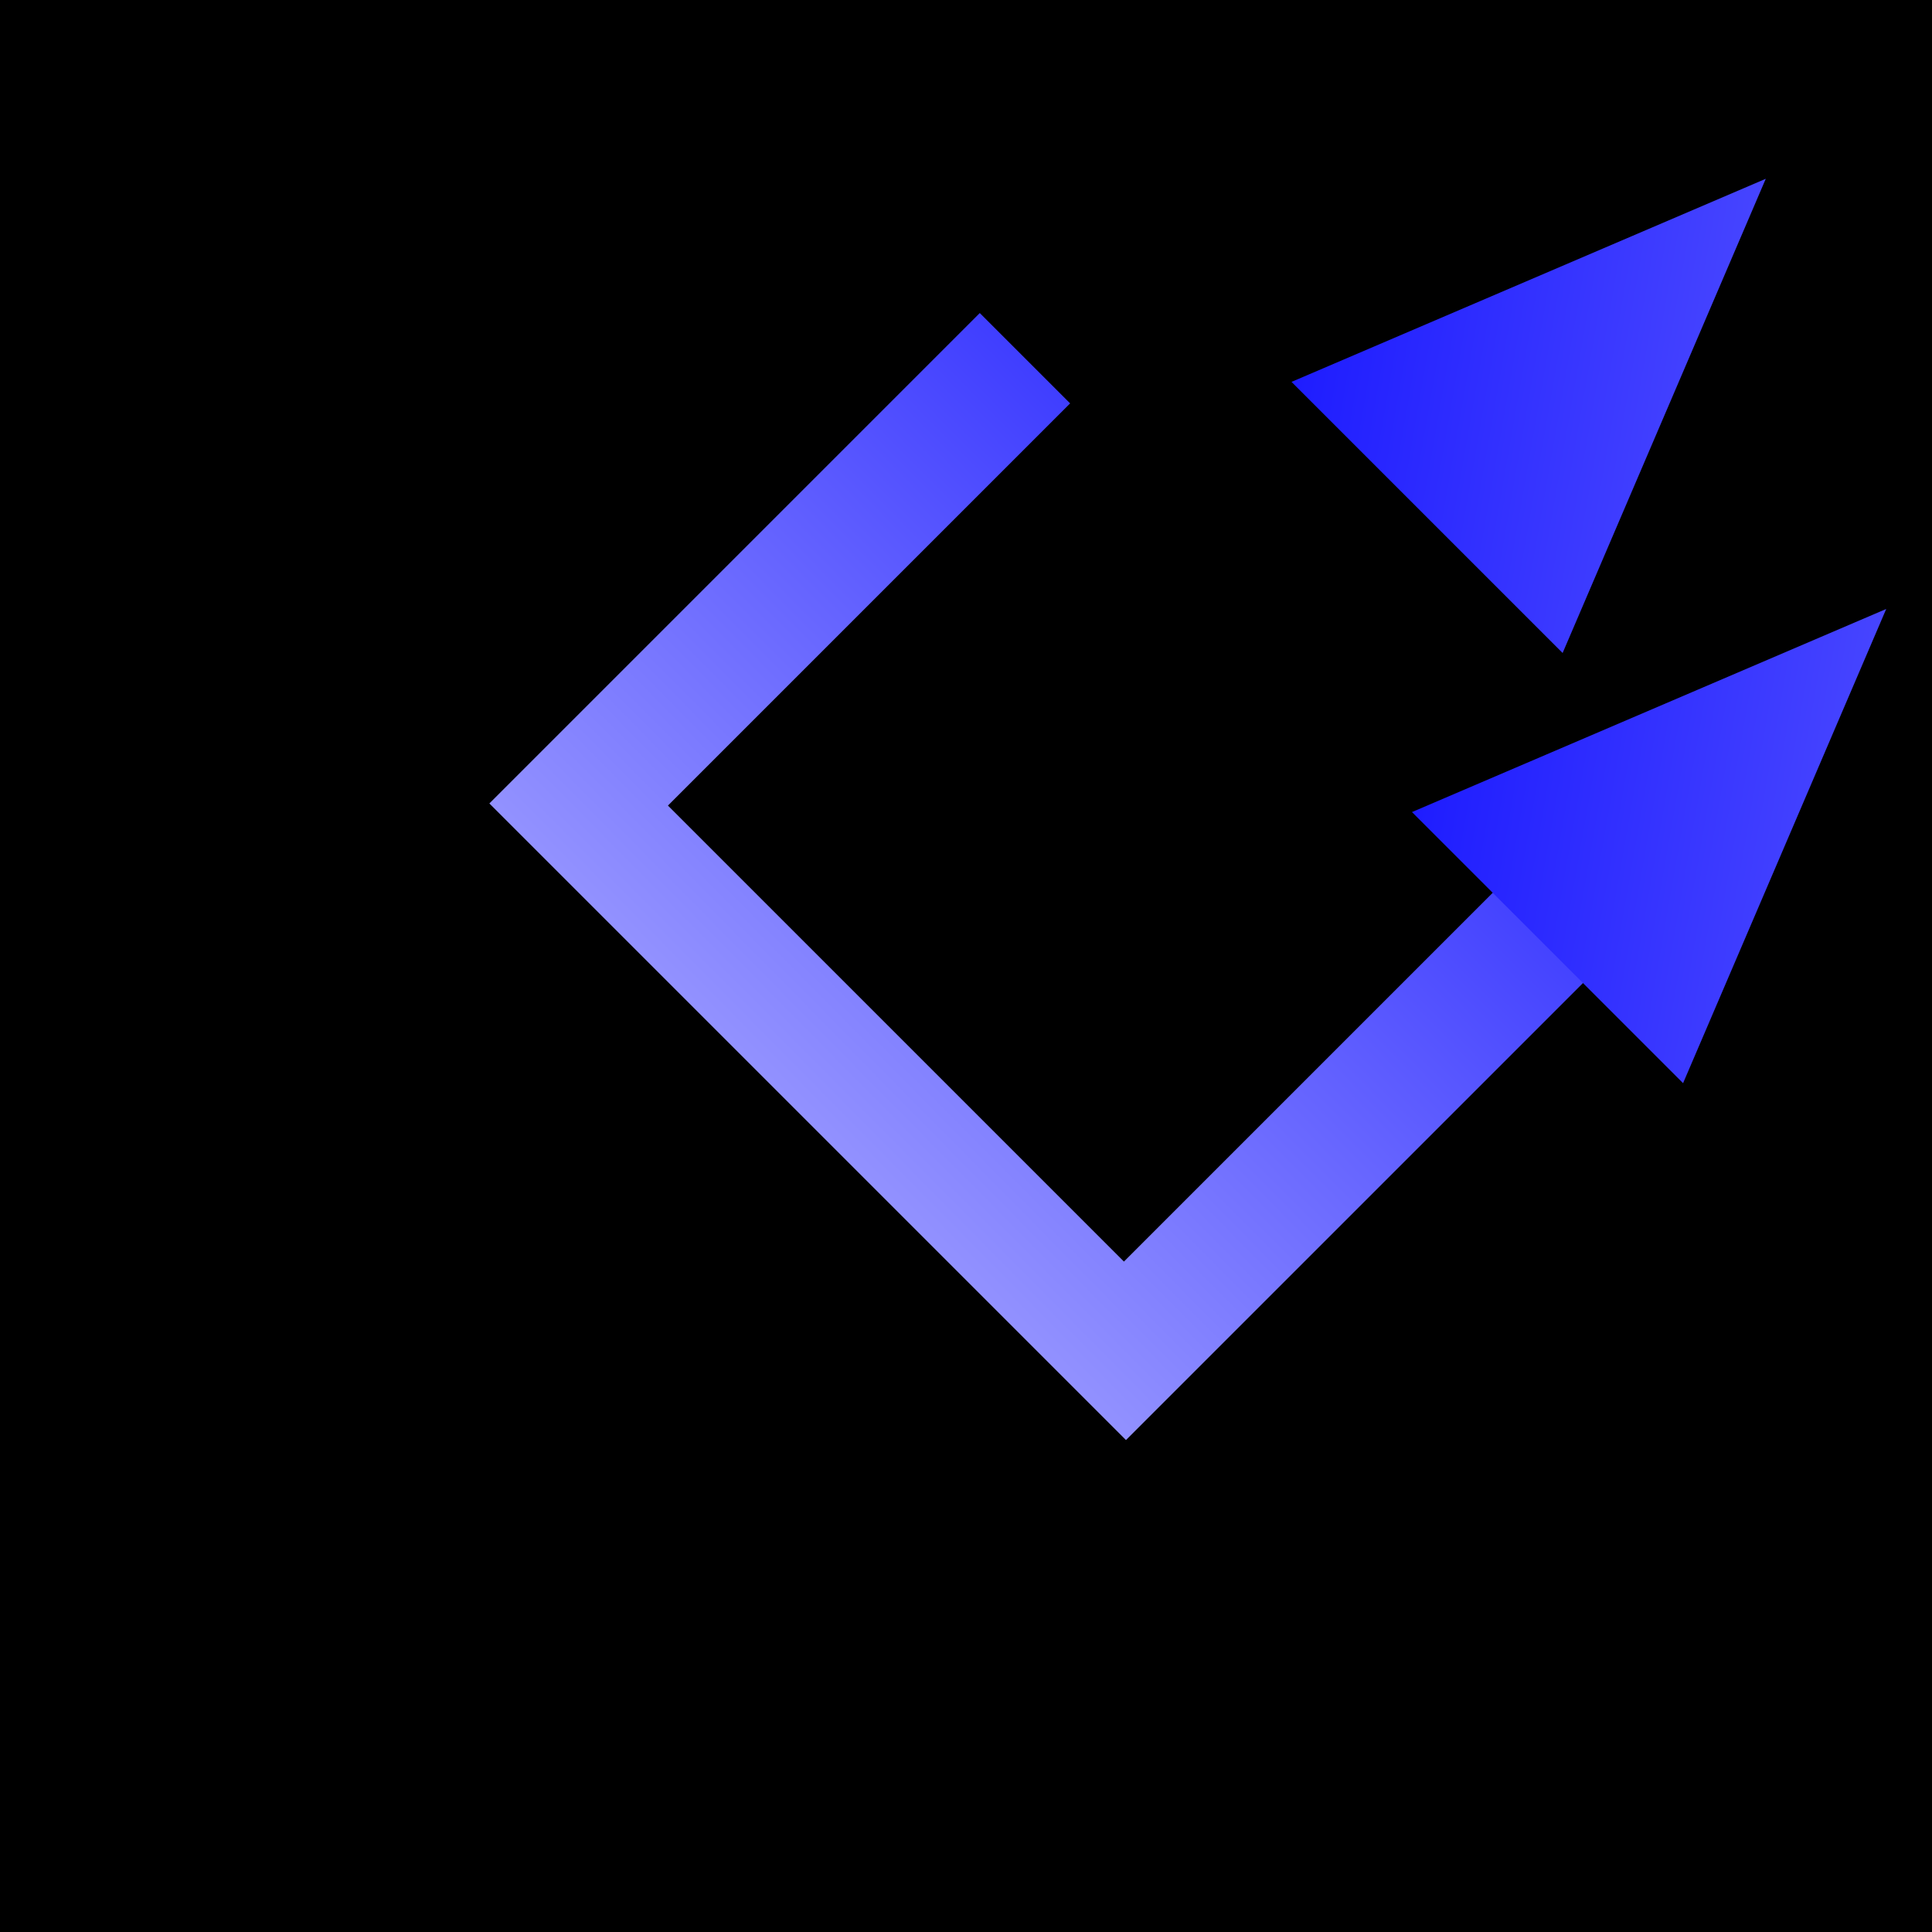 <?xml version="1.0" encoding="UTF-8" standalone="no"?>
<svg
   xmlns:dc="http://purl.org/dc/elements/1.1/"
   xmlns:cc="http://creativecommons.org/ns#"
   xmlns:rdf="http://www.w3.org/1999/02/22-rdf-syntax-ns#"
   xmlns:svg="http://www.w3.org/2000/svg"
   xmlns="http://www.w3.org/2000/svg"
   xmlns:xlink="http://www.w3.org/1999/xlink"
   xmlns:sodipodi="http://sodipodi.sourceforge.net/DTD/sodipodi-0.dtd"
   xmlns:inkscape="http://www.inkscape.org/namespaces/inkscape"
   viewBox="0 0 512 512"
   id="svg2"
   version="1.1"
   inkscape:version="0.48.4 r9939"
   width="100%"
   height="100%"
   sodipodi:docname="trident.svg">
  <defs
     id="defs24">
    <linearGradient
       id="linearGradient3011">
      <stop
         style="stop-color:#ffffff;stop-opacity:1;"
         offset="0"
         id="stop3013" />
      <stop
         style="stop-color:#0200ff;stop-opacity:1;"
         offset="1"
         id="stop3015" />
    </linearGradient>
    <linearGradient
       inkscape:collect="always"
       xlink:href="#linearGradient3011"
       id="linearGradient3017"
       x1="318.603"
       y1="390.221"
       x2="339.731"
       y2="411.581"
       gradientUnits="userSpaceOnUse" />
  </defs>
  <sodipodi:namedview
     pagecolor="#ffffff"
     bordercolor="#666666"
     borderopacity="1"
     objecttolerance="10"
     gridtolerance="10"
     guidetolerance="10"
     inkscape:pageopacity="0"
     inkscape:pageshadow="2"
     inkscape:window-width="1280"
     inkscape:window-height="1002"
     id="namedview22"
     showgrid="false"
     inkscape:zoom="0.4609375"
     inkscape:cx="256"
     inkscape:cy="256"
     inkscape:window-x="-8"
     inkscape:window-y="-8"
     inkscape:window-maximized="1"
     inkscape:current-layer="svg2" />
  <path
     d="m0,0h512v512h-512z"
     id="path4" />
  <g
     transform="matrix(0,-18.689,18.689,0,-7249.287,6422.849)"
     id="g6"
     style="fill-opacity:1;fill:url(#linearGradient3017)">
    <path
       d="m 330.204,410.811 -6.344,-6.344 -0.61,-0.61 0.64,-0.64 7.747,-7.747 0.64,-0.64 0.61,0.61 6.344,6.344 -1.281,1.281 -5.703,-5.703 -6.466,6.466 5.703,5.703 -1.281,1.281 z"
       id="path8"
       inkscape:connector-curvature="0"
       style="fill:url(#linearGradient3017);fill-opacity:1" />
    <path
       d="m 335.908,408.768 -7.96,-7.96 1.281,-1.281 7.96,7.96 -1.281,1.281 z"
       id="path10"
       inkscape:connector-curvature="0"
       style="fill:url(#linearGradient3017);fill-rule:evenodd;fill-opacity:1" />
    <g
       id="g12"
       style="fill:url(#linearGradient3017);fill-opacity:1">
      <path
         d="m 352.008,394.712 h -4.891 l 2.445,-4.235 z"
         transform="matrix(0.786,-0.786,-1.134,-1.134,503.08,1132.194)"
         id="path14"
         inkscape:connector-curvature="0"
         style="fill:url(#linearGradient3017);fill-opacity:1" />
      <path
         d="m 352.008,394.712 h -4.891 l 2.445,-4.235 z"
         transform="matrix(0.786,-0.786,-1.134,-1.134,510.888,1124.386)"
         id="path16"
         inkscape:connector-curvature="0"
         style="fill:url(#linearGradient3017);fill-opacity:1" />
    </g>
    <path
       d="m 352.008,394.712 h -4.891 l 2.445,-4.235 z"
       transform="matrix(0.786,-0.786,-1.134,-1.134,509.18,1130.486)"
       id="path18"
       inkscape:connector-curvature="0"
       style="fill:url(#linearGradient3017);fill-opacity:1" />
    <path
       d="m 317.246,388.812 v 2.228 l 10.055,10.084 2.257,-2.228 -10.084,-10.084 h -2.228 z"
       id="path20"
       inkscape:connector-curvature="0"
       style="fill:url(#linearGradient3017);fill-opacity:1" />
  </g>
</svg>
